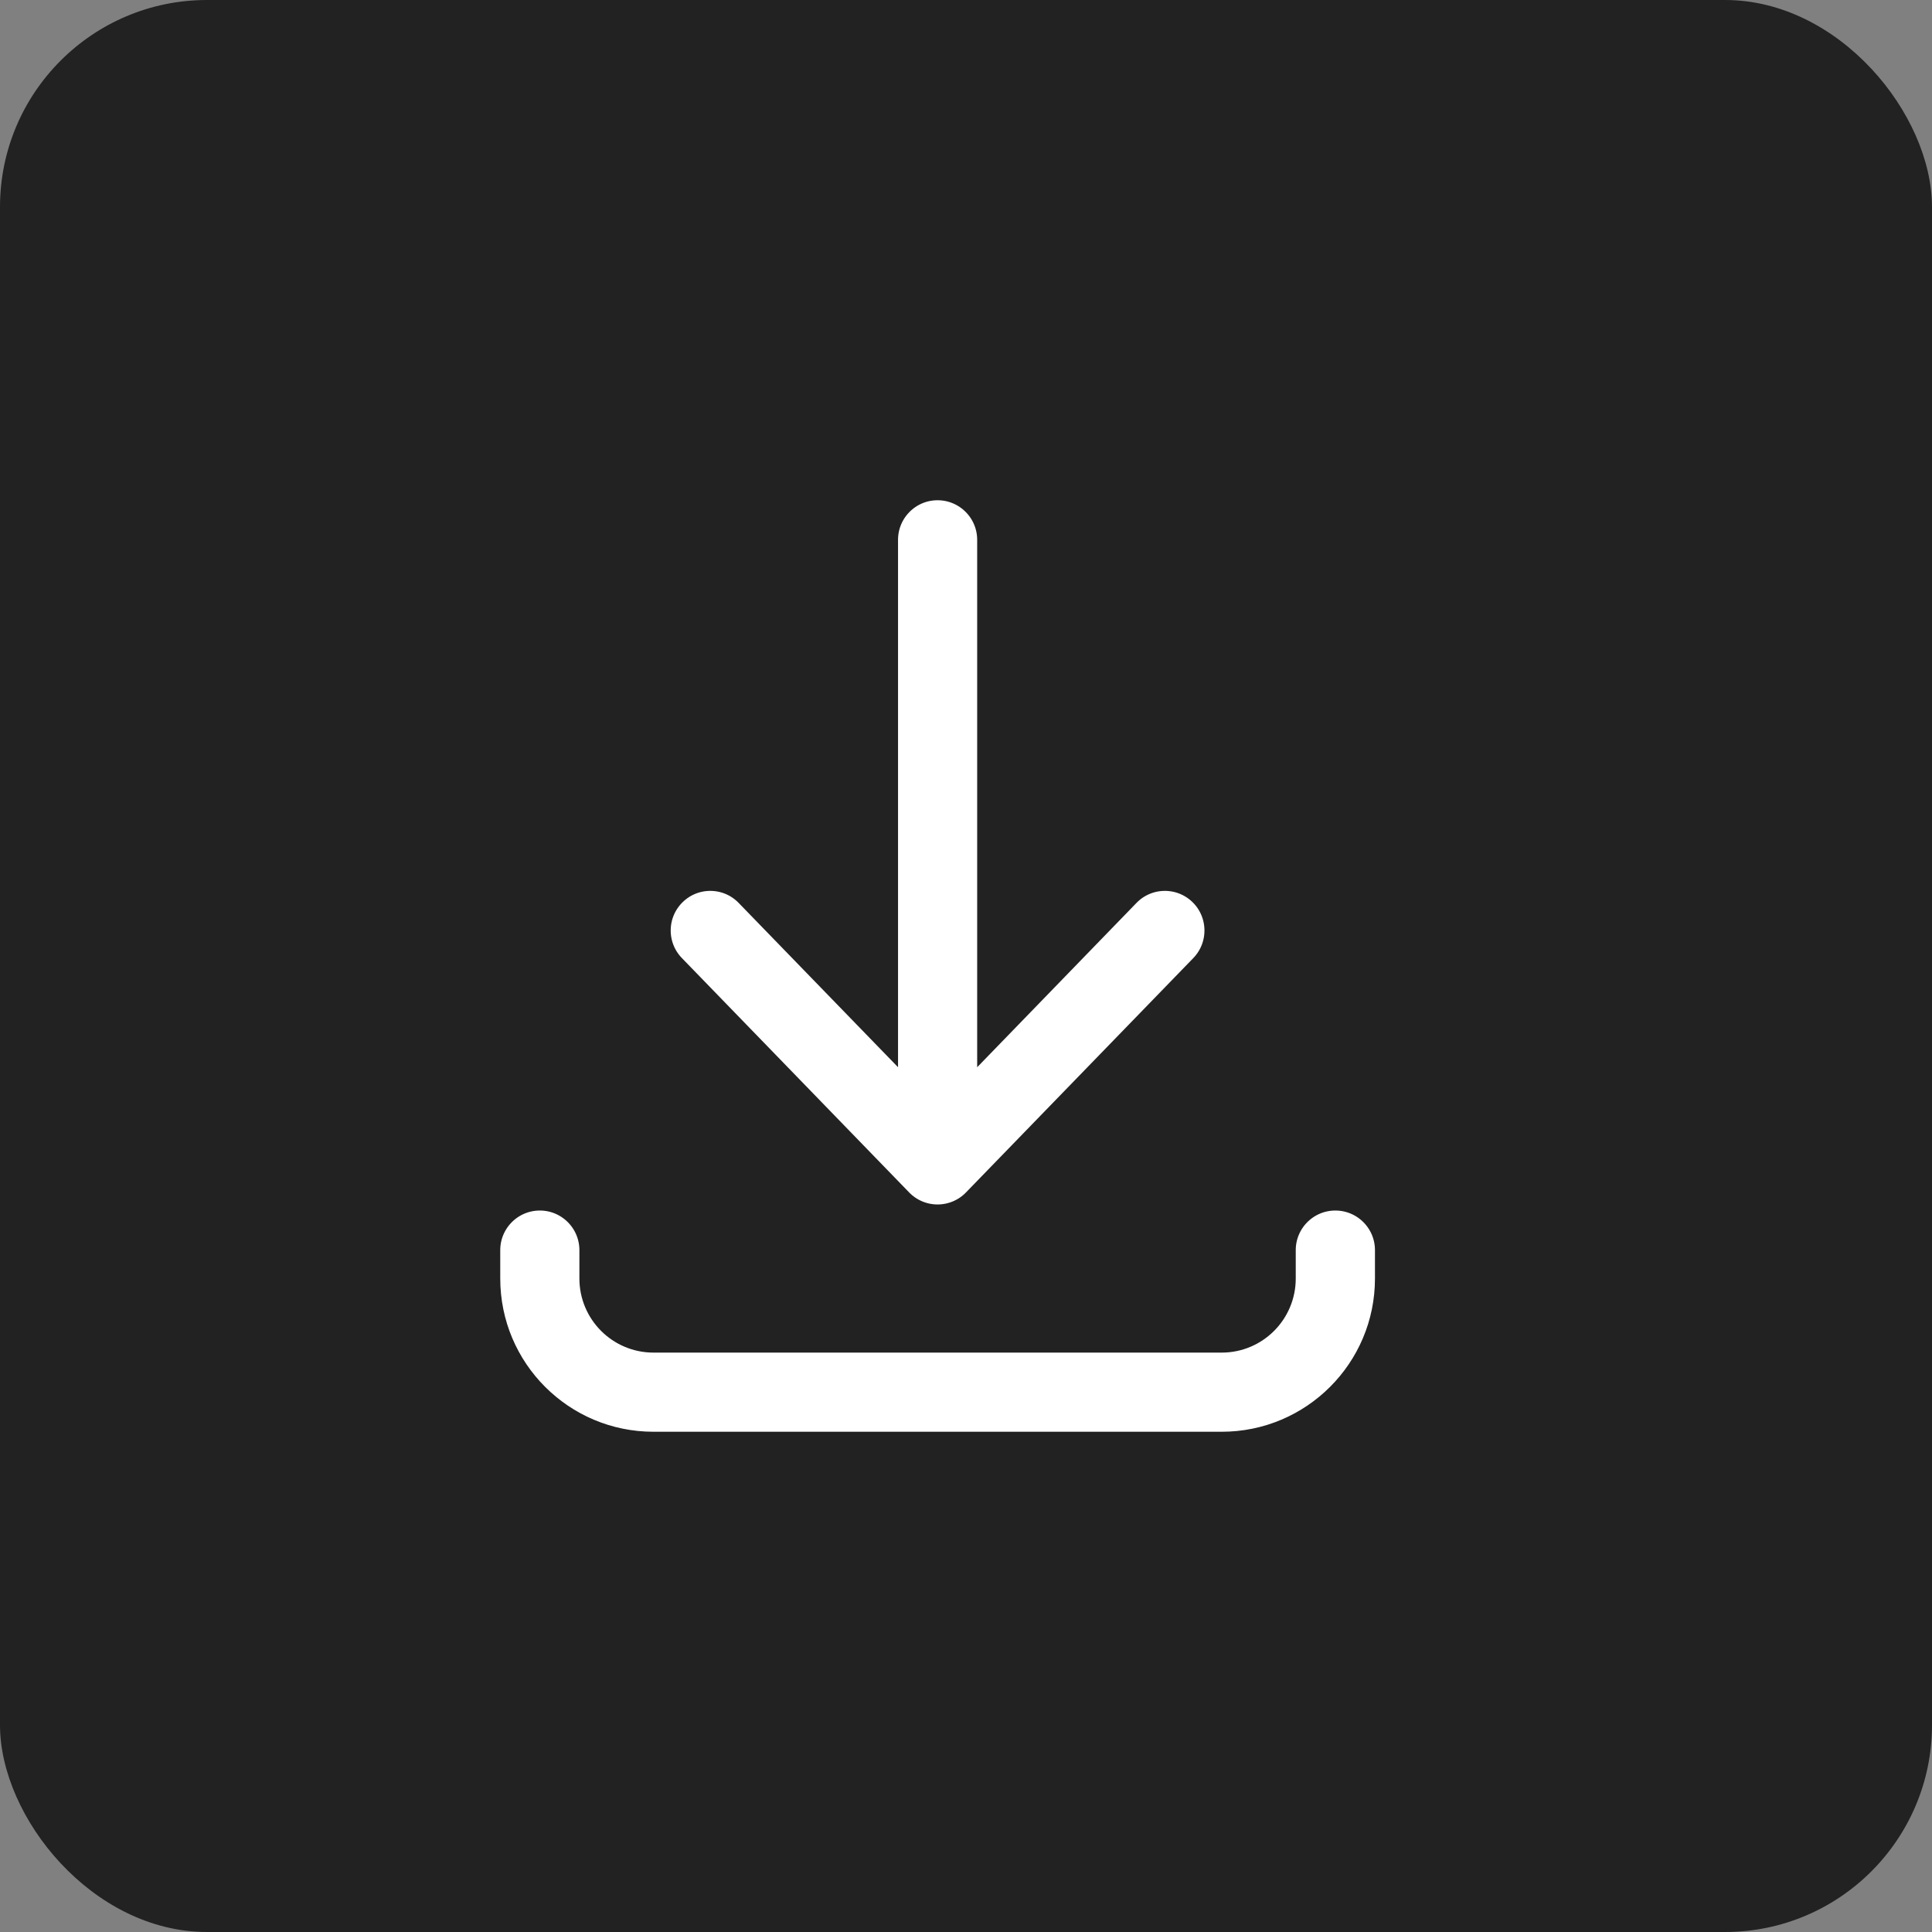 <svg width="28" height="28" viewBox="0 0 28 28" fill="none" xmlns="http://www.w3.org/2000/svg">
<rect x="0" y="0" width="28" height="28" fill="#808080" stroke="none"/>
<rect width="28" height="28" rx="3" fill="#222222"/>
<path fill-rule="evenodd" clip-rule="evenodd" d="M13.588 7C14.043 7 14.412 7.369 14.412 7.824V14.85L16.291 12.912C16.608 12.585 17.129 12.577 17.456 12.894C17.782 13.211 17.79 13.732 17.474 14.059L14.179 17.456C14.024 17.616 13.811 17.706 13.588 17.706C13.365 17.706 13.152 17.616 12.997 17.456L9.703 14.059C9.386 13.732 9.394 13.211 9.721 12.894C10.047 12.577 10.569 12.585 10.885 12.912L12.765 14.85V7.824C12.765 7.369 13.133 7 13.588 7ZM7.824 17.294C8.278 17.294 8.647 17.663 8.647 18.118V18.529C8.647 18.984 9.016 19.353 9.471 19.353H17.706C18.161 19.353 18.529 18.984 18.529 18.529V18.118C18.529 17.663 18.898 17.294 19.353 17.294C19.808 17.294 20.177 17.663 20.177 18.118V18.529C20.177 19.894 19.07 21 17.706 21H9.471C8.106 21 7 19.894 7 18.529V18.118C7 17.663 7.369 17.294 7.824 17.294Z" fill="white" stroke="#222222" stroke-width="0.5"/>
</svg>
